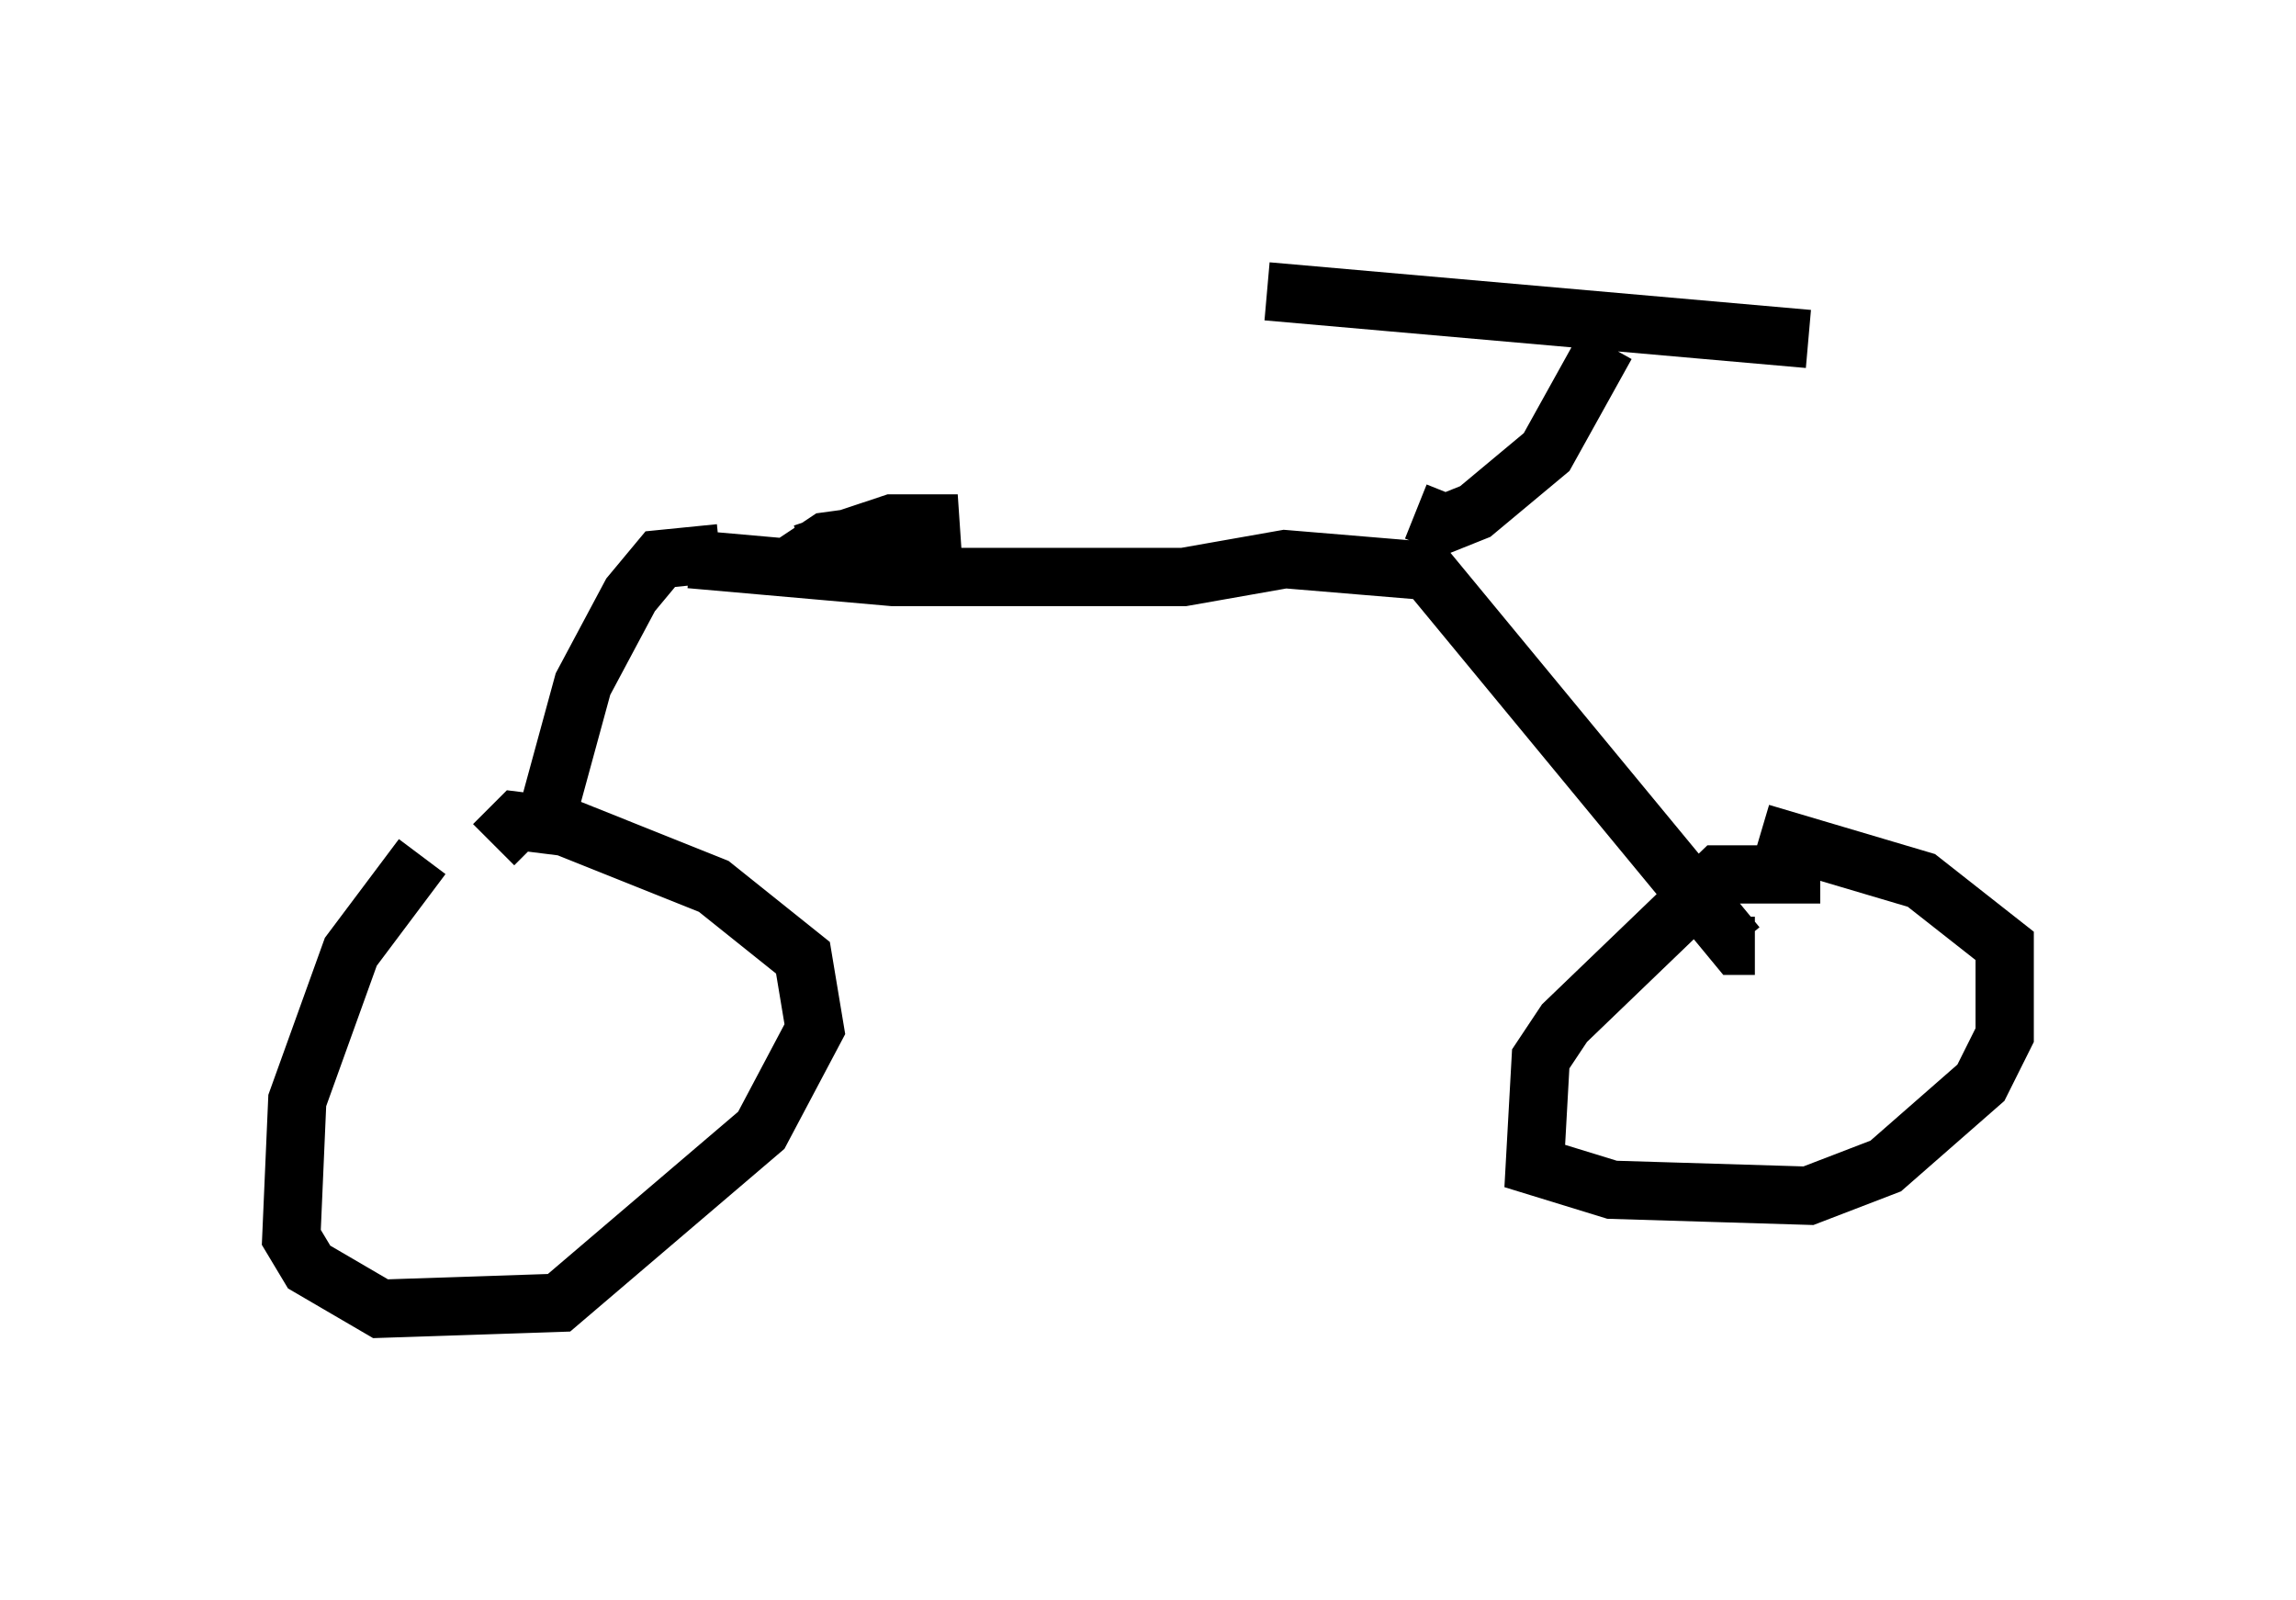 <?xml version="1.0" encoding="utf-8" ?>
<svg baseProfile="full" height="27.456" version="1.1" width="39.4" xmlns="http://www.w3.org/2000/svg" xmlns:ev="http://www.w3.org/2001/xml-events" xmlns:xlink="http://www.w3.org/1999/xlink"><defs /><rect fill="white" height="27.456" width="39.4" x="0" y="0" /><path d="M7.858, 14.392 m-0.613, 0.306 l-1.225, 1.633 -0.919, 2.552 l-0.102, 2.348 0.306, 0.51 l1.225, 0.715 3.063, -0.102 l3.471, -2.96 0.919, -1.735 l-0.204, -1.225 -1.531, -1.225 l-2.552, -1.021 -0.817, -0.102 l-0.408, 0.408 m22.765, 0.51 l-1.735, 0.0 -2.654, 2.552 l-0.408, 0.613 -0.102, 1.838 l1.327, 0.408 3.369, 0.102 l1.327, -0.51 1.633, -1.429 l0.408, -0.817 0.0, -1.531 l-1.429, -1.123 -2.756, -0.817 m-20.825, -0.306 l0.613, -2.246 0.817, -1.531 l0.51, -0.613 1.021, -0.102 m-0.51, 0.102 l3.471, 0.306 5.002, 0.0 l1.735, -0.306 2.45, 0.204 l5.308, 6.431 0.306, 0.0 m-16.538, -6.533 l0.613, -0.408 2.246, -0.306 l-1.123, 0.0 -1.531, 0.51 m10.515, -0.715 l0.51, 0.204 0.51, -0.204 l1.225, -1.021 1.021, -1.838 m-5.819, -0.919 l9.29, 0.817 " fill="none" stroke="black" stroke-width="1" /></svg>